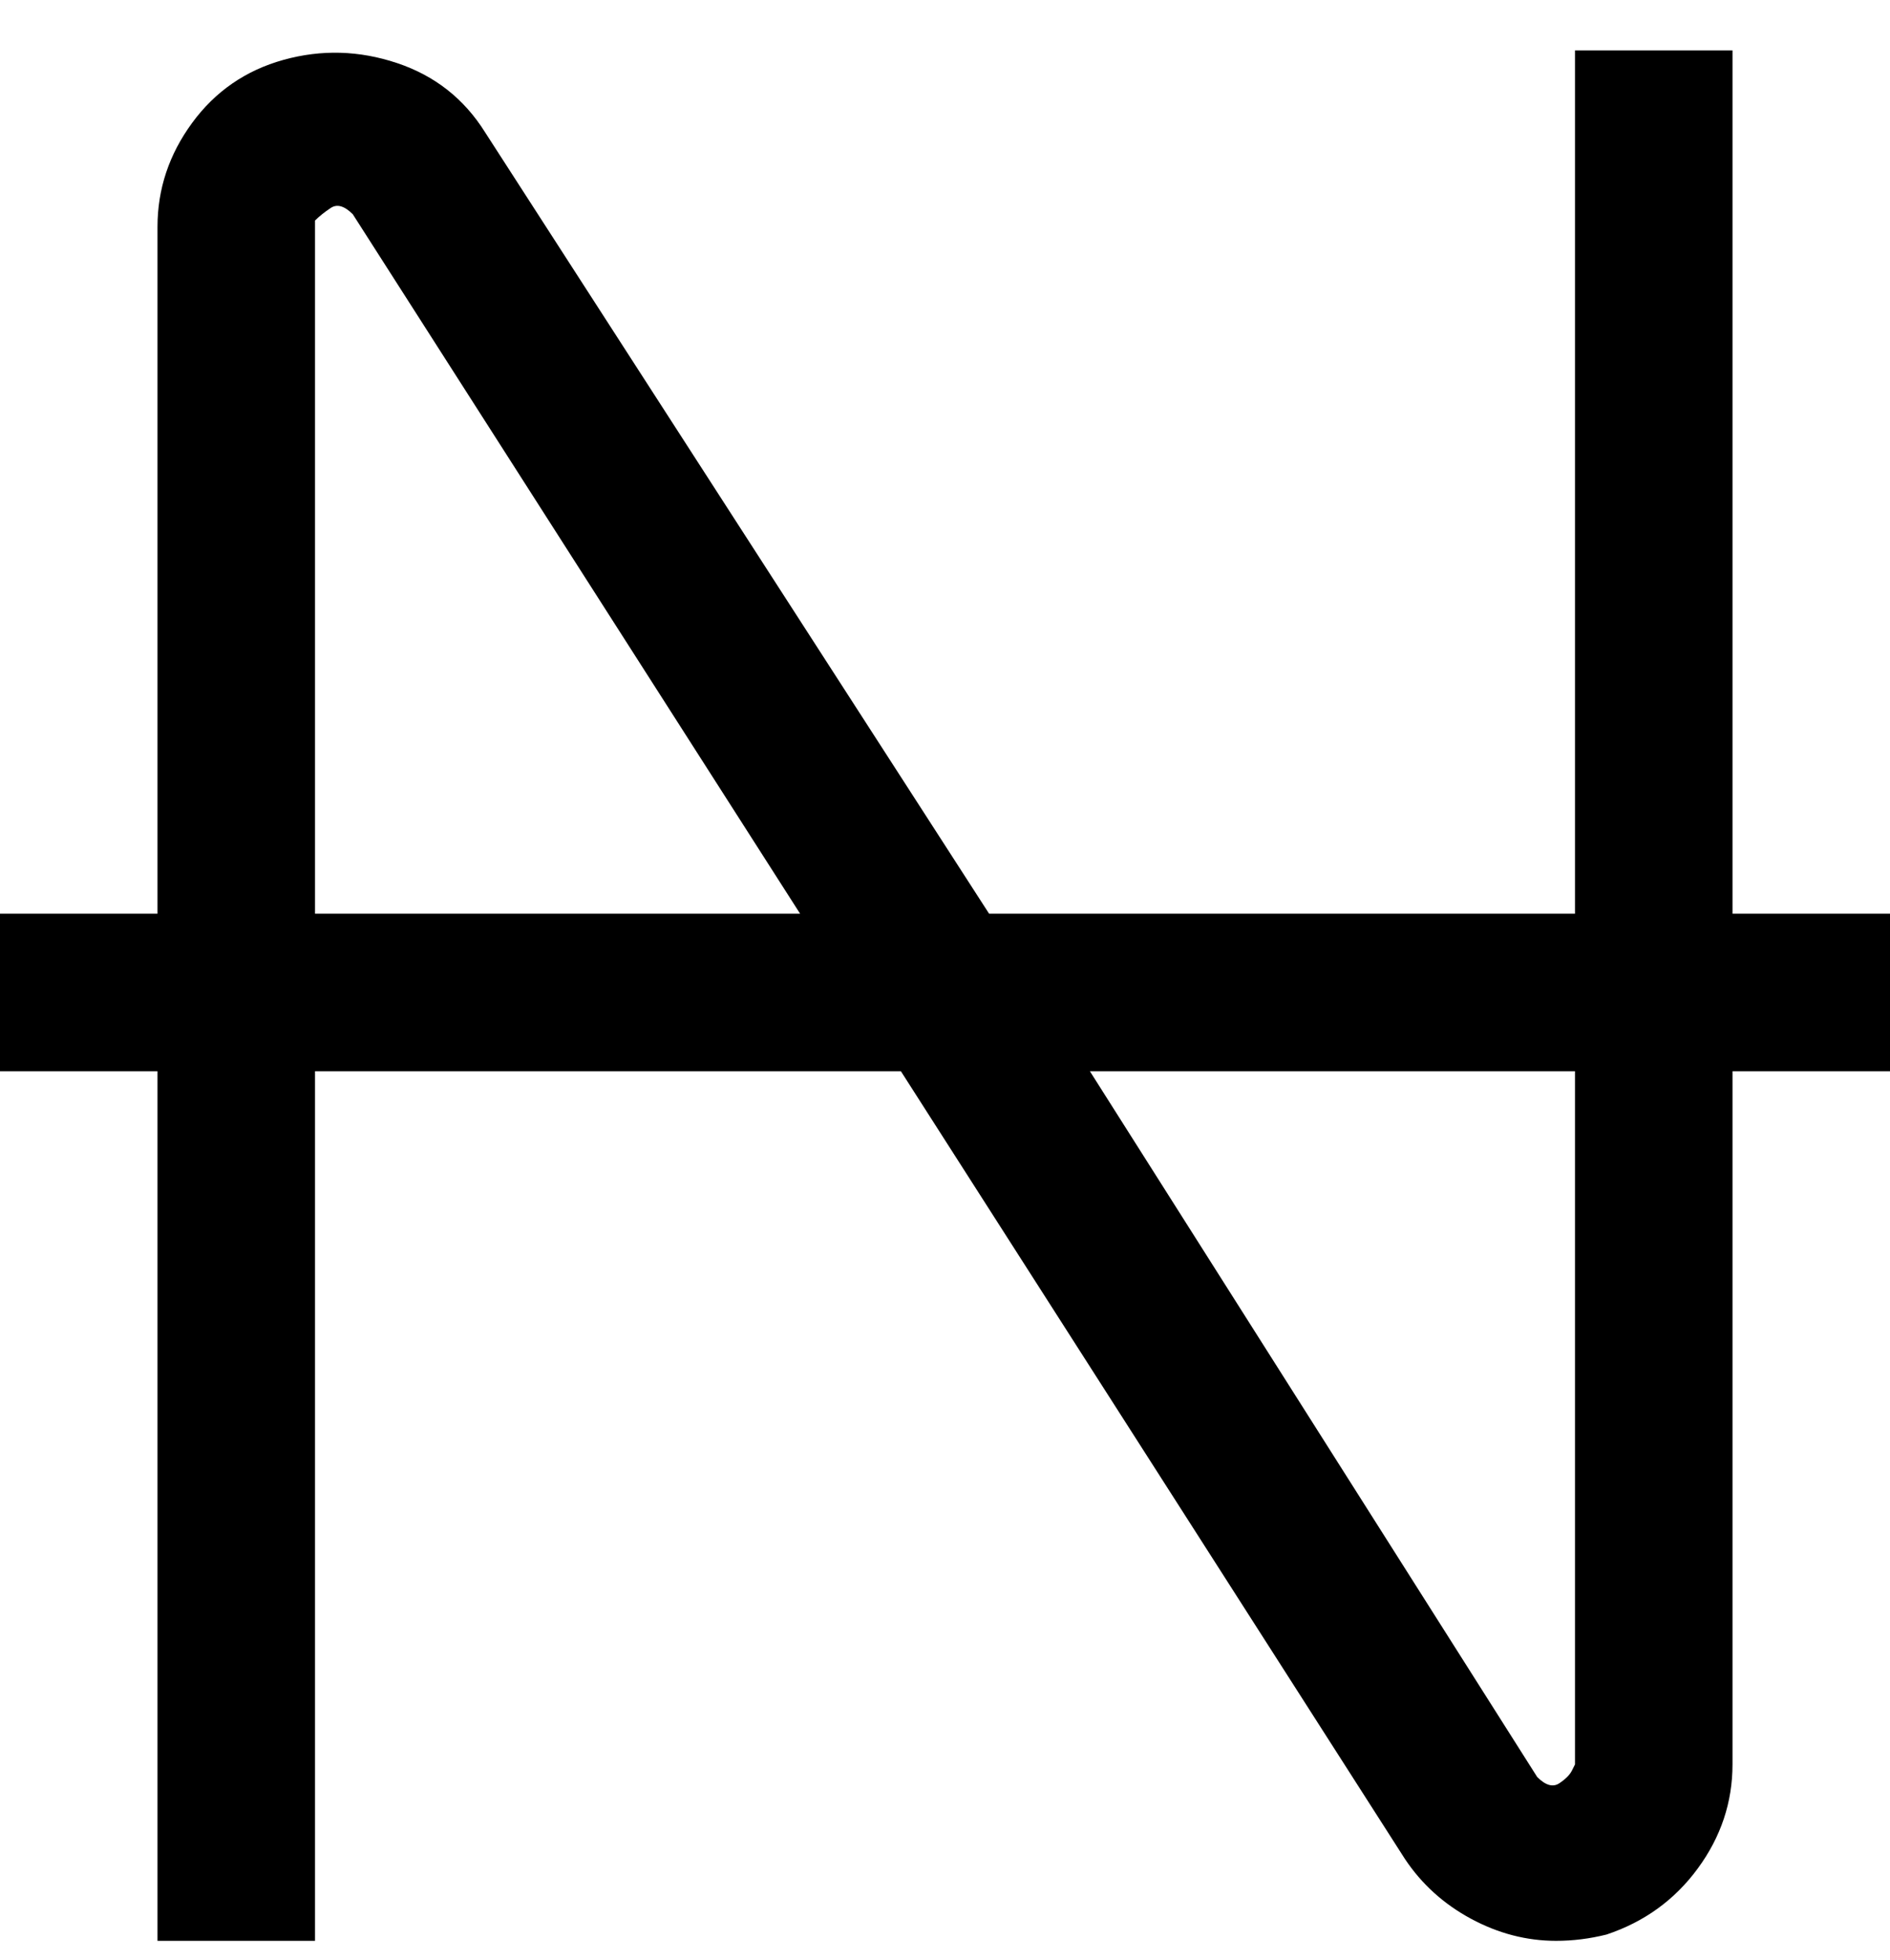 <svg viewBox="0 0 300 311" xmlns="http://www.w3.org/2000/svg"><path d="M300 145h-25V8h-25v137h-93L77 21q-5-8-14-11t-18-.5q-9 2.5-14.5 10T25 36v109H0v25h25v138h25V170h93l80 125q4 6 10.5 9.5T247 308q4 0 8-1 9-3 14.5-10.5T275 280V170h25v-25zm-250 0V35q1-1 2.5-2t3.5 1l71 111H50zm200 135l-.5 1q-.5 1-2 2t-3.5-1l-71-112h77v110z"/></svg>